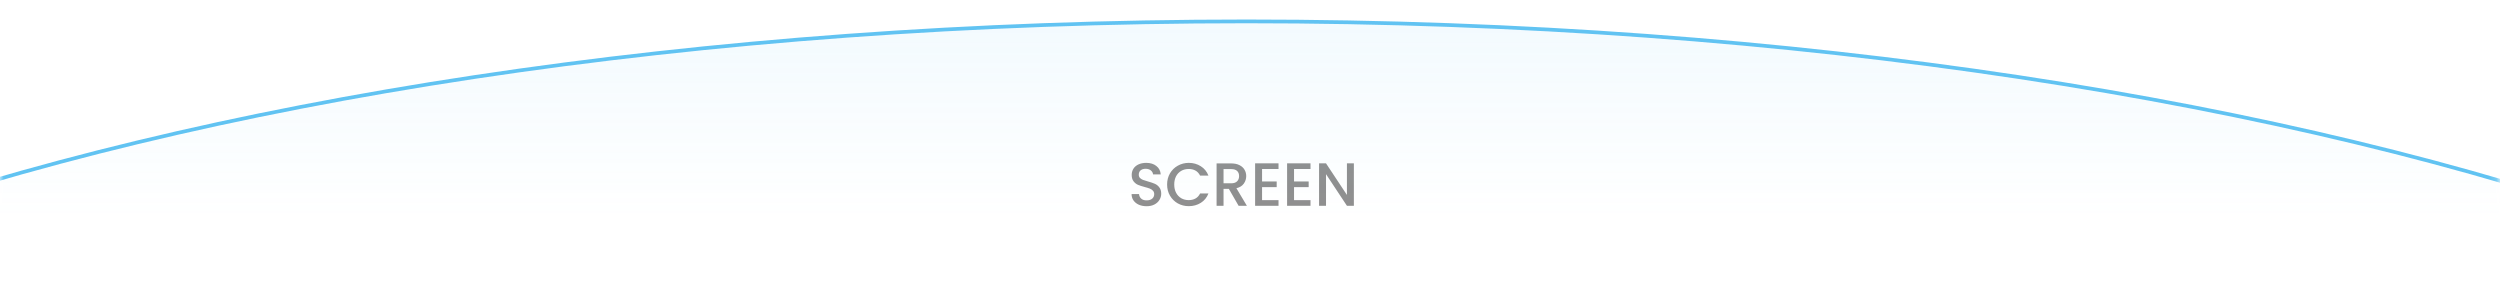 <svg width="328" height="37" viewBox="0 0 328 37" fill="none" xmlns="http://www.w3.org/2000/svg">
<path d="M150.432 27.056C150.059 27.056 149.723 26.992 149.424 26.864C149.125 26.731 148.891 26.544 148.72 26.304C148.549 26.064 148.464 25.784 148.464 25.464H149.44C149.461 25.704 149.555 25.901 149.72 26.056C149.891 26.211 150.128 26.288 150.432 26.288C150.747 26.288 150.992 26.213 151.168 26.064C151.344 25.909 151.432 25.712 151.432 25.472C151.432 25.285 151.376 25.133 151.264 25.016C151.157 24.899 151.021 24.808 150.856 24.744C150.696 24.68 150.472 24.611 150.184 24.536C149.821 24.44 149.525 24.344 149.296 24.248C149.072 24.147 148.88 23.992 148.72 23.784C148.56 23.576 148.48 23.299 148.48 22.952C148.48 22.632 148.56 22.352 148.72 22.112C148.88 21.872 149.104 21.688 149.392 21.56C149.68 21.432 150.013 21.368 150.392 21.368C150.931 21.368 151.371 21.504 151.712 21.776C152.059 22.043 152.251 22.411 152.288 22.88H151.28C151.264 22.677 151.168 22.504 150.992 22.36C150.816 22.216 150.584 22.144 150.296 22.144C150.035 22.144 149.821 22.211 149.656 22.344C149.491 22.477 149.408 22.669 149.408 22.92C149.408 23.091 149.459 23.232 149.56 23.344C149.667 23.451 149.8 23.536 149.96 23.6C150.12 23.664 150.339 23.733 150.616 23.808C150.984 23.909 151.283 24.011 151.512 24.112C151.747 24.213 151.944 24.371 152.104 24.584C152.269 24.792 152.352 25.072 152.352 25.424C152.352 25.707 152.275 25.973 152.12 26.224C151.971 26.475 151.749 26.677 151.456 26.832C151.168 26.981 150.827 27.056 150.432 27.056ZM153.124 24.208C153.124 23.664 153.249 23.176 153.5 22.744C153.756 22.312 154.1 21.976 154.532 21.736C154.969 21.491 155.447 21.368 155.964 21.368C156.556 21.368 157.081 21.515 157.54 21.808C158.004 22.096 158.34 22.507 158.548 23.04H157.452C157.308 22.747 157.108 22.528 156.852 22.384C156.596 22.24 156.3 22.168 155.964 22.168C155.596 22.168 155.268 22.251 154.98 22.416C154.692 22.581 154.465 22.819 154.3 23.128C154.14 23.437 154.06 23.797 154.06 24.208C154.06 24.619 154.14 24.979 154.3 25.288C154.465 25.597 154.692 25.837 154.98 26.008C155.268 26.173 155.596 26.256 155.964 26.256C156.3 26.256 156.596 26.184 156.852 26.04C157.108 25.896 157.308 25.677 157.452 25.384H158.548C158.34 25.917 158.004 26.328 157.54 26.616C157.081 26.904 156.556 27.048 155.964 27.048C155.441 27.048 154.964 26.928 154.532 26.688C154.1 26.443 153.756 26.104 153.5 25.672C153.249 25.24 153.124 24.752 153.124 24.208ZM162.504 27L161.224 24.776H160.528V27H159.616V21.44H161.536C161.962 21.44 162.322 21.515 162.616 21.664C162.914 21.813 163.136 22.013 163.28 22.264C163.429 22.515 163.504 22.795 163.504 23.104C163.504 23.467 163.397 23.797 163.184 24.096C162.976 24.389 162.653 24.589 162.216 24.696L163.592 27H162.504ZM160.528 24.048H161.536C161.877 24.048 162.133 23.963 162.304 23.792C162.48 23.621 162.568 23.392 162.568 23.104C162.568 22.816 162.482 22.592 162.312 22.432C162.141 22.267 161.882 22.184 161.536 22.184H160.528V24.048ZM165.582 22.176V23.808H167.502V24.552H165.582V26.256H167.742V27H164.67V21.432H167.742V22.176H165.582ZM169.778 22.176V23.808H171.698V24.552H169.778V26.256H171.938V27H168.866V21.432H171.938V22.176H169.778ZM177.629 27H176.717L173.973 22.848V27H173.061V21.432H173.973L176.717 25.576V21.432H177.629V27Z" fill="#8F8F8F"/>
<mask id="mask0_72_3832" style="mask-type:alpha" maskUnits="userSpaceOnUse" x="0" y="0" width="328" height="37">
<rect width="327.844" height="36.834" fill="#C4C4C4"/>
</mask>
<g mask="url(#mask0_72_3832)">
<path d="M423.647 95.539C423.647 108.276 416.419 120.444 403.274 131.543C390.13 142.641 371.096 152.646 347.554 161.053C300.471 177.867 235.412 188.272 163.538 188.272C91.663 188.272 26.604 177.867 -20.479 161.053C-44.021 152.646 -63.055 142.641 -76.199 131.543C-89.344 120.444 -96.572 108.276 -96.572 95.539C-96.572 82.801 -89.344 70.633 -76.199 59.534C-63.055 48.437 -44.021 38.431 -20.479 30.024C26.604 13.21 91.663 2.806 163.538 2.806C235.412 2.806 300.471 13.21 347.554 30.024C371.096 38.431 390.13 48.437 403.274 59.534C416.419 70.633 423.647 82.801 423.647 95.539Z" fill="url(#paint0_linear_72_3832)" fill-opacity="0.3" stroke="#61C3F2" stroke-width="0.489"/>
</g>
<defs>
<linearGradient id="paint0_linear_72_3832" x1="163.538" y1="2.561" x2="163.538" y2="28.596" gradientUnits="userSpaceOnUse">
<stop stop-color="#61C3F2" stop-opacity="0.26"/>
<stop offset="1" stop-color="#61C3F2" stop-opacity="0"/>
</linearGradient>
</defs>
</svg>

